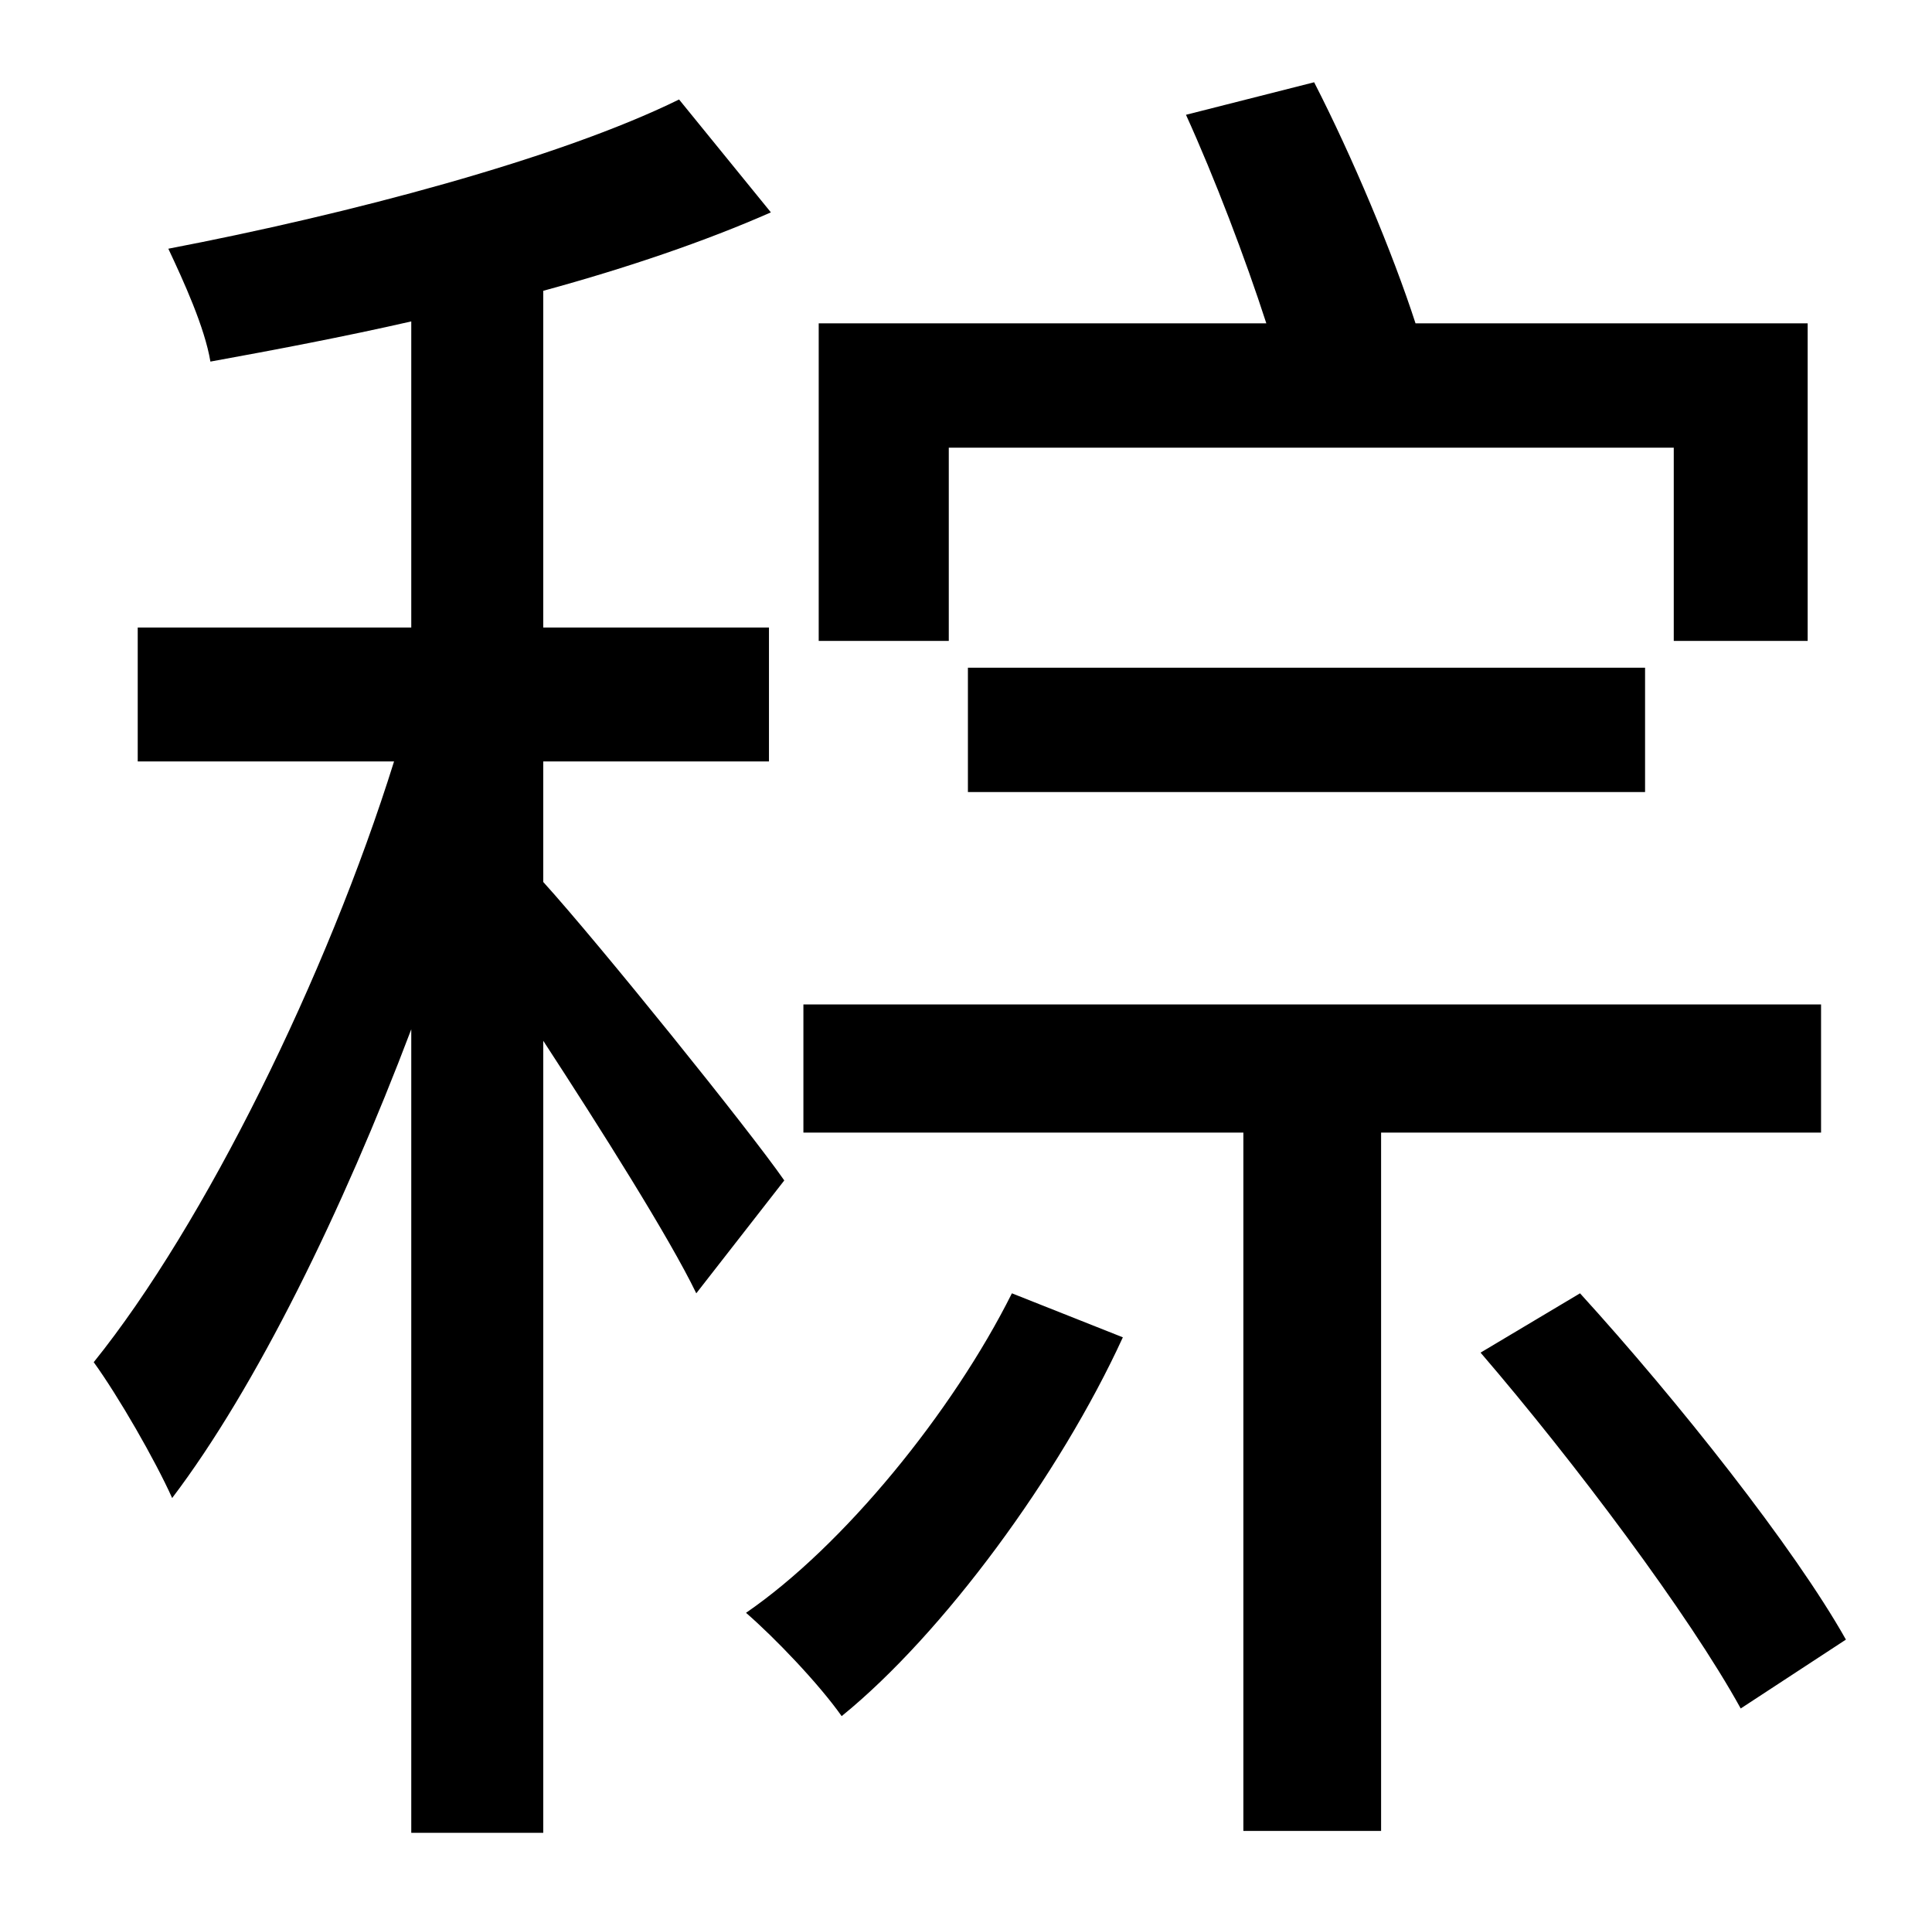 <?xml version="1.0" standalone="no"?>
<!DOCTYPE svg PUBLIC "-//W3C//DTD SVG 1.1//EN" "http://www.w3.org/Graphics/SVG/1.1/DTD/svg11.dtd" >
<svg xmlns="http://www.w3.org/2000/svg" xmlns:xlink="http://www.w3.org/1999/xlink" version="1.1" viewBox="-10 0 1010 1000">
   <path fill="currentColor"
d="M486 234v101h-68v-166h234c-11 -34 -27 -76 -42 -109l67 -17c20 39 41 89 53 126h205v166h-70v-101h-379zM850 414h-354v-65h354v65zM400 617l-46 59c-14 -29 -50 -86 -80 -132v414h-69v-420c-36 95 -81 187 -125 245c-9 -20 -28 -53 -41 -71c58 -72 122 -202 157 -314
h-134v-70h143v-160c-35 8 -72 15 -105 21c-3 -18 -14 -42 -22 -59c94 -18 204 -47 267 -78l48 59c-34 15 -75 29 -119 41v176h118v70h-118v63c29 32 108 130 126 156zM519 676l58 23c-33 72 -94 155 -147 198c-12 -17 -35 -41 -50 -54c51 -35 108 -105 139 -167zM942 592
h-230v365h-72v-365h-230v-67h532v67zM764 707l52 -31c51 56 112 133 139 181l-55 36c-27 -49 -87 -129 -136 -186z" />
</svg>
